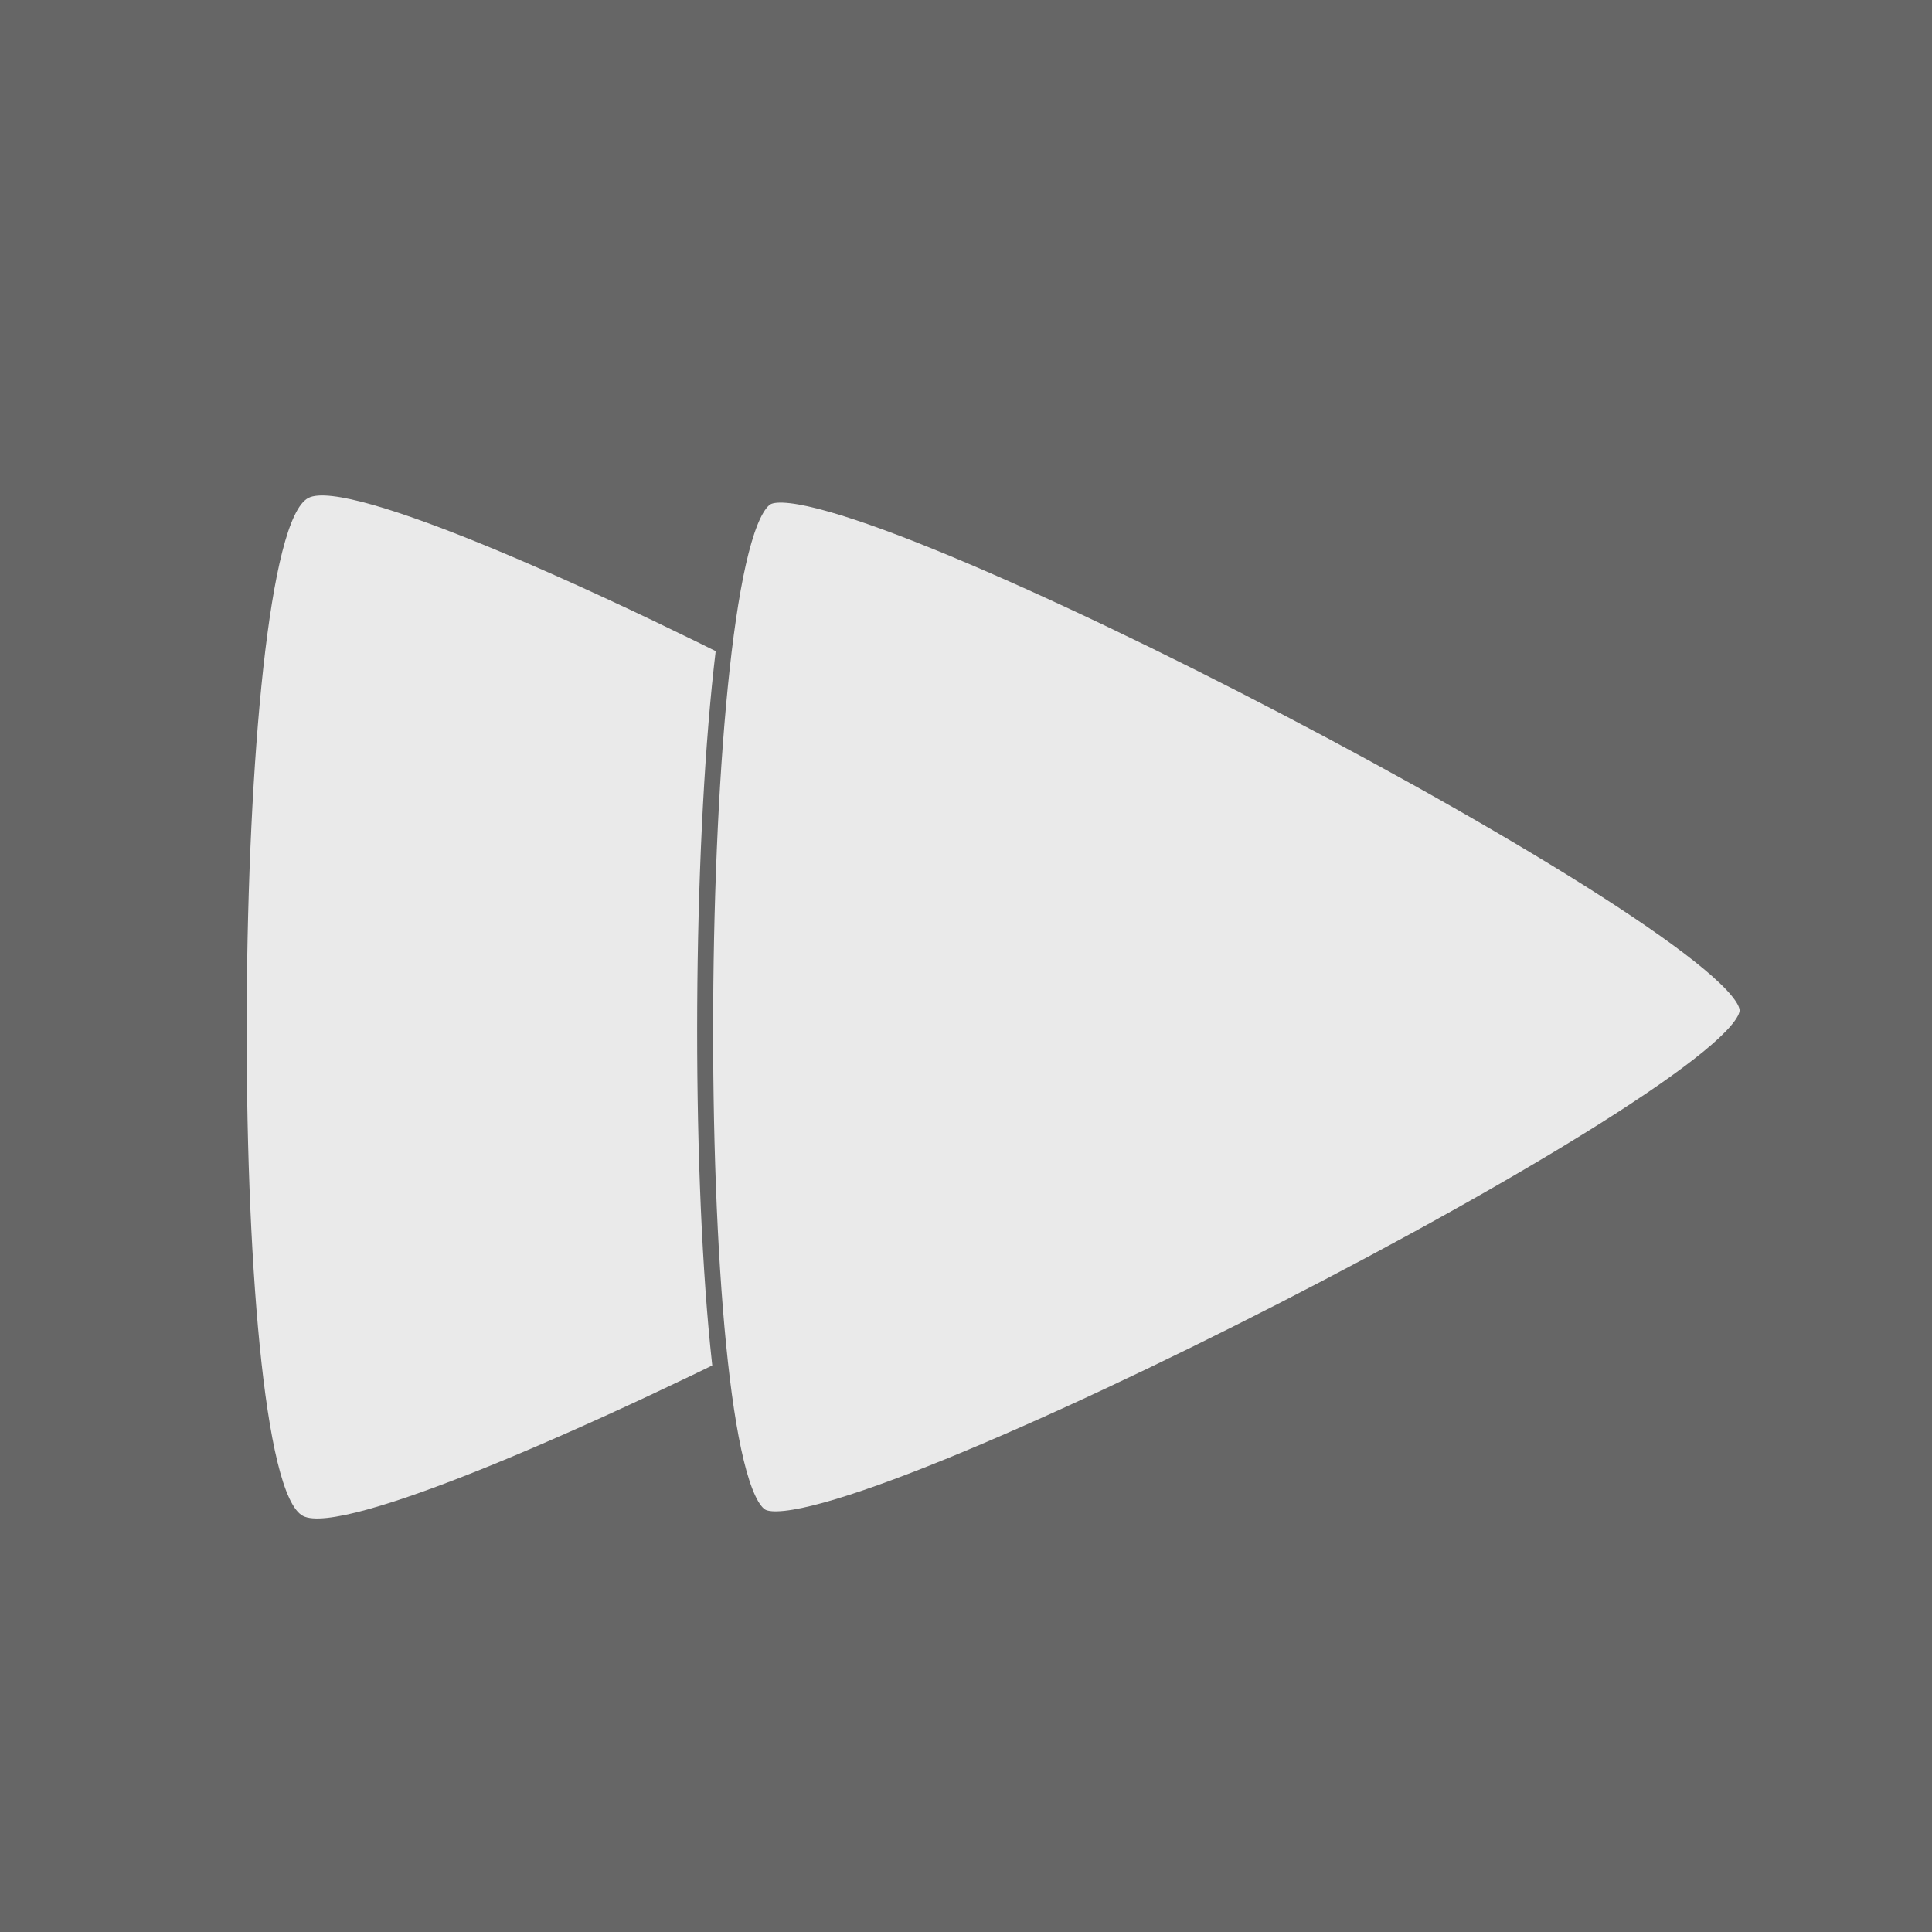 <?xml version="1.0" encoding="UTF-8" standalone="no"?>
<!-- Created with Inkscape (http://www.inkscape.org/) -->

<svg
   width="128"
   height="128"
   viewBox="0 0 33.867 33.867"
   version="1.1"
   id="svg1"
   inkscape:version="1.4 (86a8ad7, 2024-10-11)"
   sodipodi:docname="fast_forward.svg"
   xmlns:inkscape="http://www.inkscape.org/namespaces/inkscape"
   xmlns:sodipodi="http://sodipodi.sourceforge.net/DTD/sodipodi-0.dtd"
   xmlns="http://www.w3.org/2000/svg"
   xmlns:svg="http://www.w3.org/2000/svg">
  <sodipodi:namedview
     id="namedview1"
     pagecolor="#ffffff"
     bordercolor="#000000"
     borderopacity="0.25"
     inkscape:showpageshadow="2"
     inkscape:pageopacity="0.0"
     inkscape:pagecheckerboard="0"
     inkscape:deskcolor="#d1d1d1"
     inkscape:document-units="mm"
     inkscape:zoom="8.6590909"
     inkscape:cx="96.71916"
     inkscape:cy="37.937008"
     inkscape:window-width="2558"
     inkscape:window-height="1401"
     inkscape:window-x="2553"
     inkscape:window-y="0"
     inkscape:window-maximized="0"
     inkscape:current-layer="layer1" />
  <defs
     id="defs1" />
  <g
     inkscape:label="Layer 1"
     inkscape:groupmode="layer"
     id="layer1">
    <rect
       style="fill:#666666;fill-opacity:1;stroke:#000000;stroke-width:0;stroke-linecap:round"
       id="rect1"
       width="33.867"
       height="33.867"
       x="0"
       y="0" />
    <path
       sodipodi:type="star"
       style="fill:#eaeaea;fill-opacity:1;stroke:#000000;stroke-width:0;stroke-linecap:round"
       id="path1-8"
       inkscape:flatsided="true"
       sodipodi:sides="3"
       sodipodi:cx="52.066666"
       sodipodi:cy="62.08889"
       sodipodi:r1="79.255814"
       sodipodi:r2="71.407021"
       sodipodi:arg1="-1.5707963"
       sodipodi:arg2="-0.52359875"
       inkscape:rounded="0.08"
       inkscape:randomized="0"
       d="m 52.067,-17.167 c 10.982,1e-6 74.129,109.373 68.638,118.884 -5.491,9.511 -131.784,9.511 -137.275,0 -5.491,-9.511 57.656,-118.884 68.638,-118.884 z"
       inkscape:transform-center-y="0.33493596"
       transform="matrix(-6.8787193e-4,0.13,-0.145,-5.1887751e-4,20.144,10.935)"
       inkscape:transform-center-x="0.18041228" />
    <path
       sodipodi:type="star"
       style="fill:#eaeaea;fill-opacity:1;stroke:#666666;stroke-width:1.931;stroke-linecap:round;stroke-dasharray:none;stroke-opacity:1"
       id="path1"
       inkscape:flatsided="true"
       sodipodi:sides="3"
       sodipodi:cx="52.066666"
       sodipodi:cy="62.08889"
       sodipodi:r1="79.255814"
       sodipodi:r2="71.407021"
       sodipodi:arg1="-1.5707963"
       sodipodi:arg2="-0.52359875"
       inkscape:rounded="0.08"
       inkscape:randomized="0"
       d="m 52.067,-17.167 c 10.982,1e-6 74.129,109.373 68.638,118.884 -5.491,9.511 -131.784,9.511 -137.275,0 -5.491,-9.511 57.656,-118.884 68.638,-118.884 z"
       inkscape:transform-center-y="0.33493598"
       transform="matrix(-6.8787193e-4,0.13,-0.145,-5.1887751e-4,28.181,10.935)"
       inkscape:transform-center-x="0.18041128" />
  </g>
</svg>
